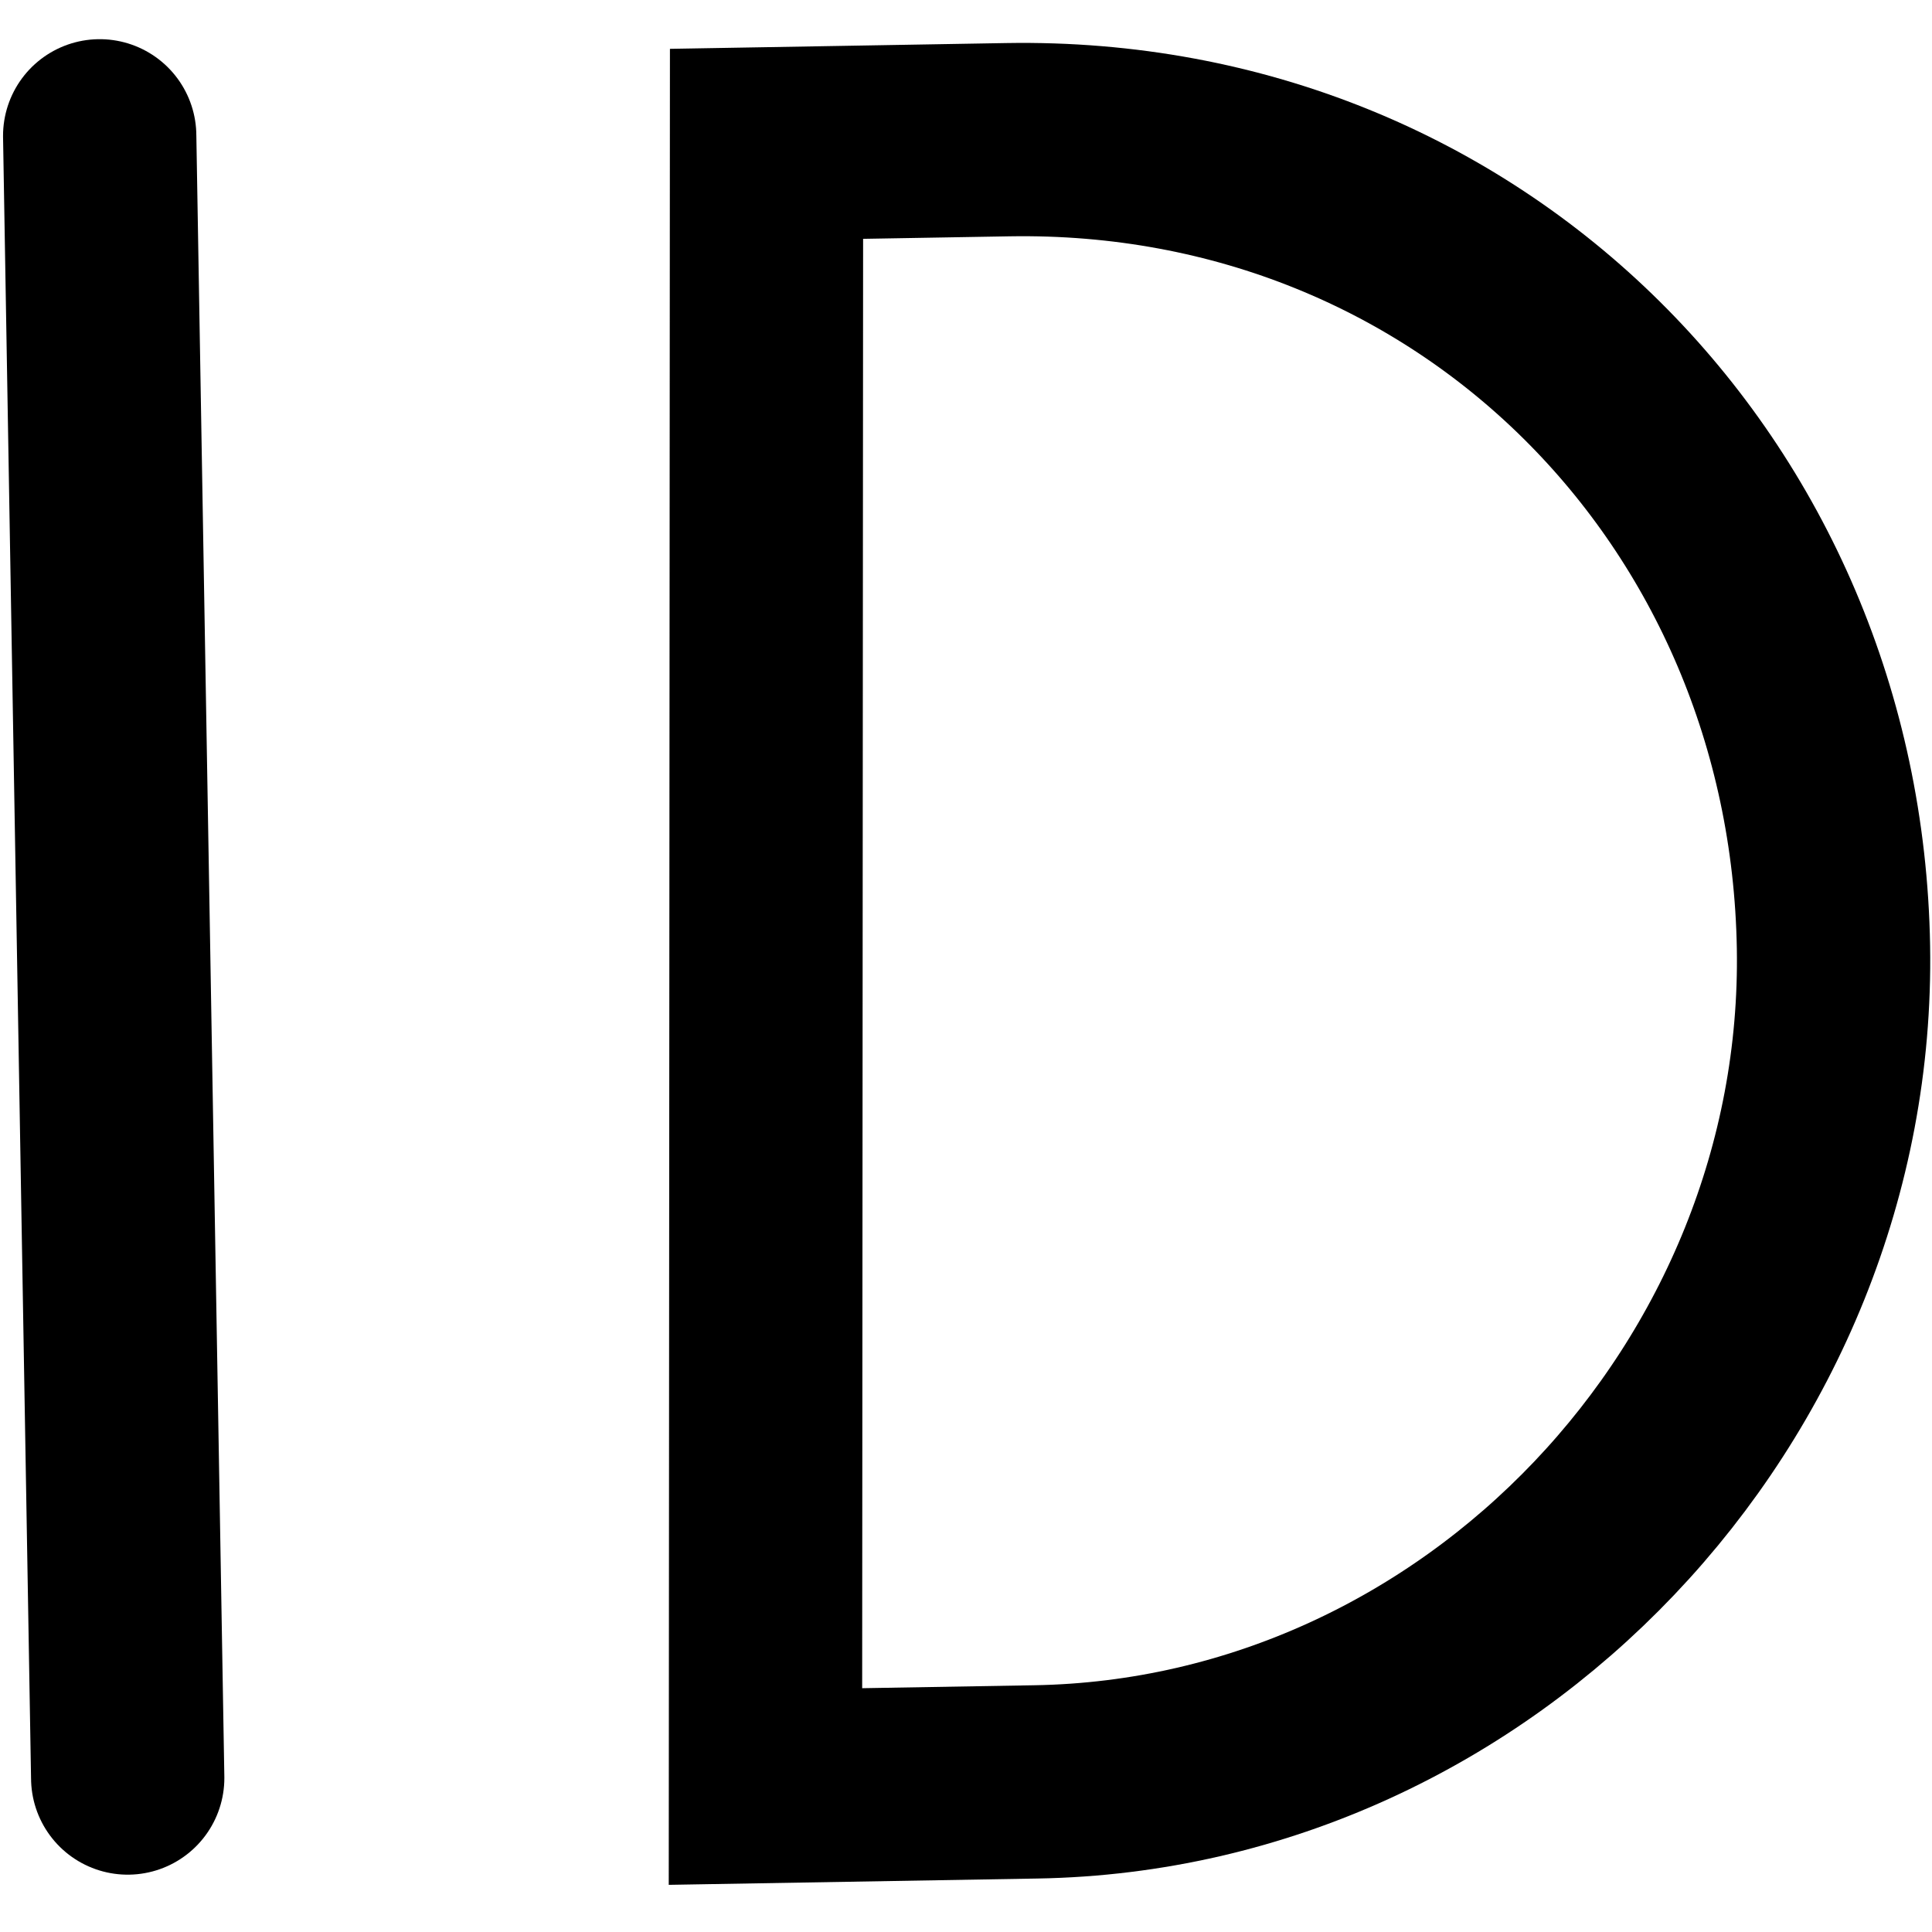 <svg xmlns="http://www.w3.org/2000/svg" viewBox="0 0 20 20"><g fill="none" stroke="#000" stroke-width="2.001" stroke-miterlimit="4.002"><path d="M10.435 1.446c4.8-.081 8.465 3.658 8.545 8.358.078 4.6-3.656 8.564-8.256 8.642l-2.8.048.011-17.005 2.5-.043z" stroke-width="2.001"/><path d="M1.032 1.406l.29 17" stroke-linecap="round" stroke-width="2.001"/></g></svg>